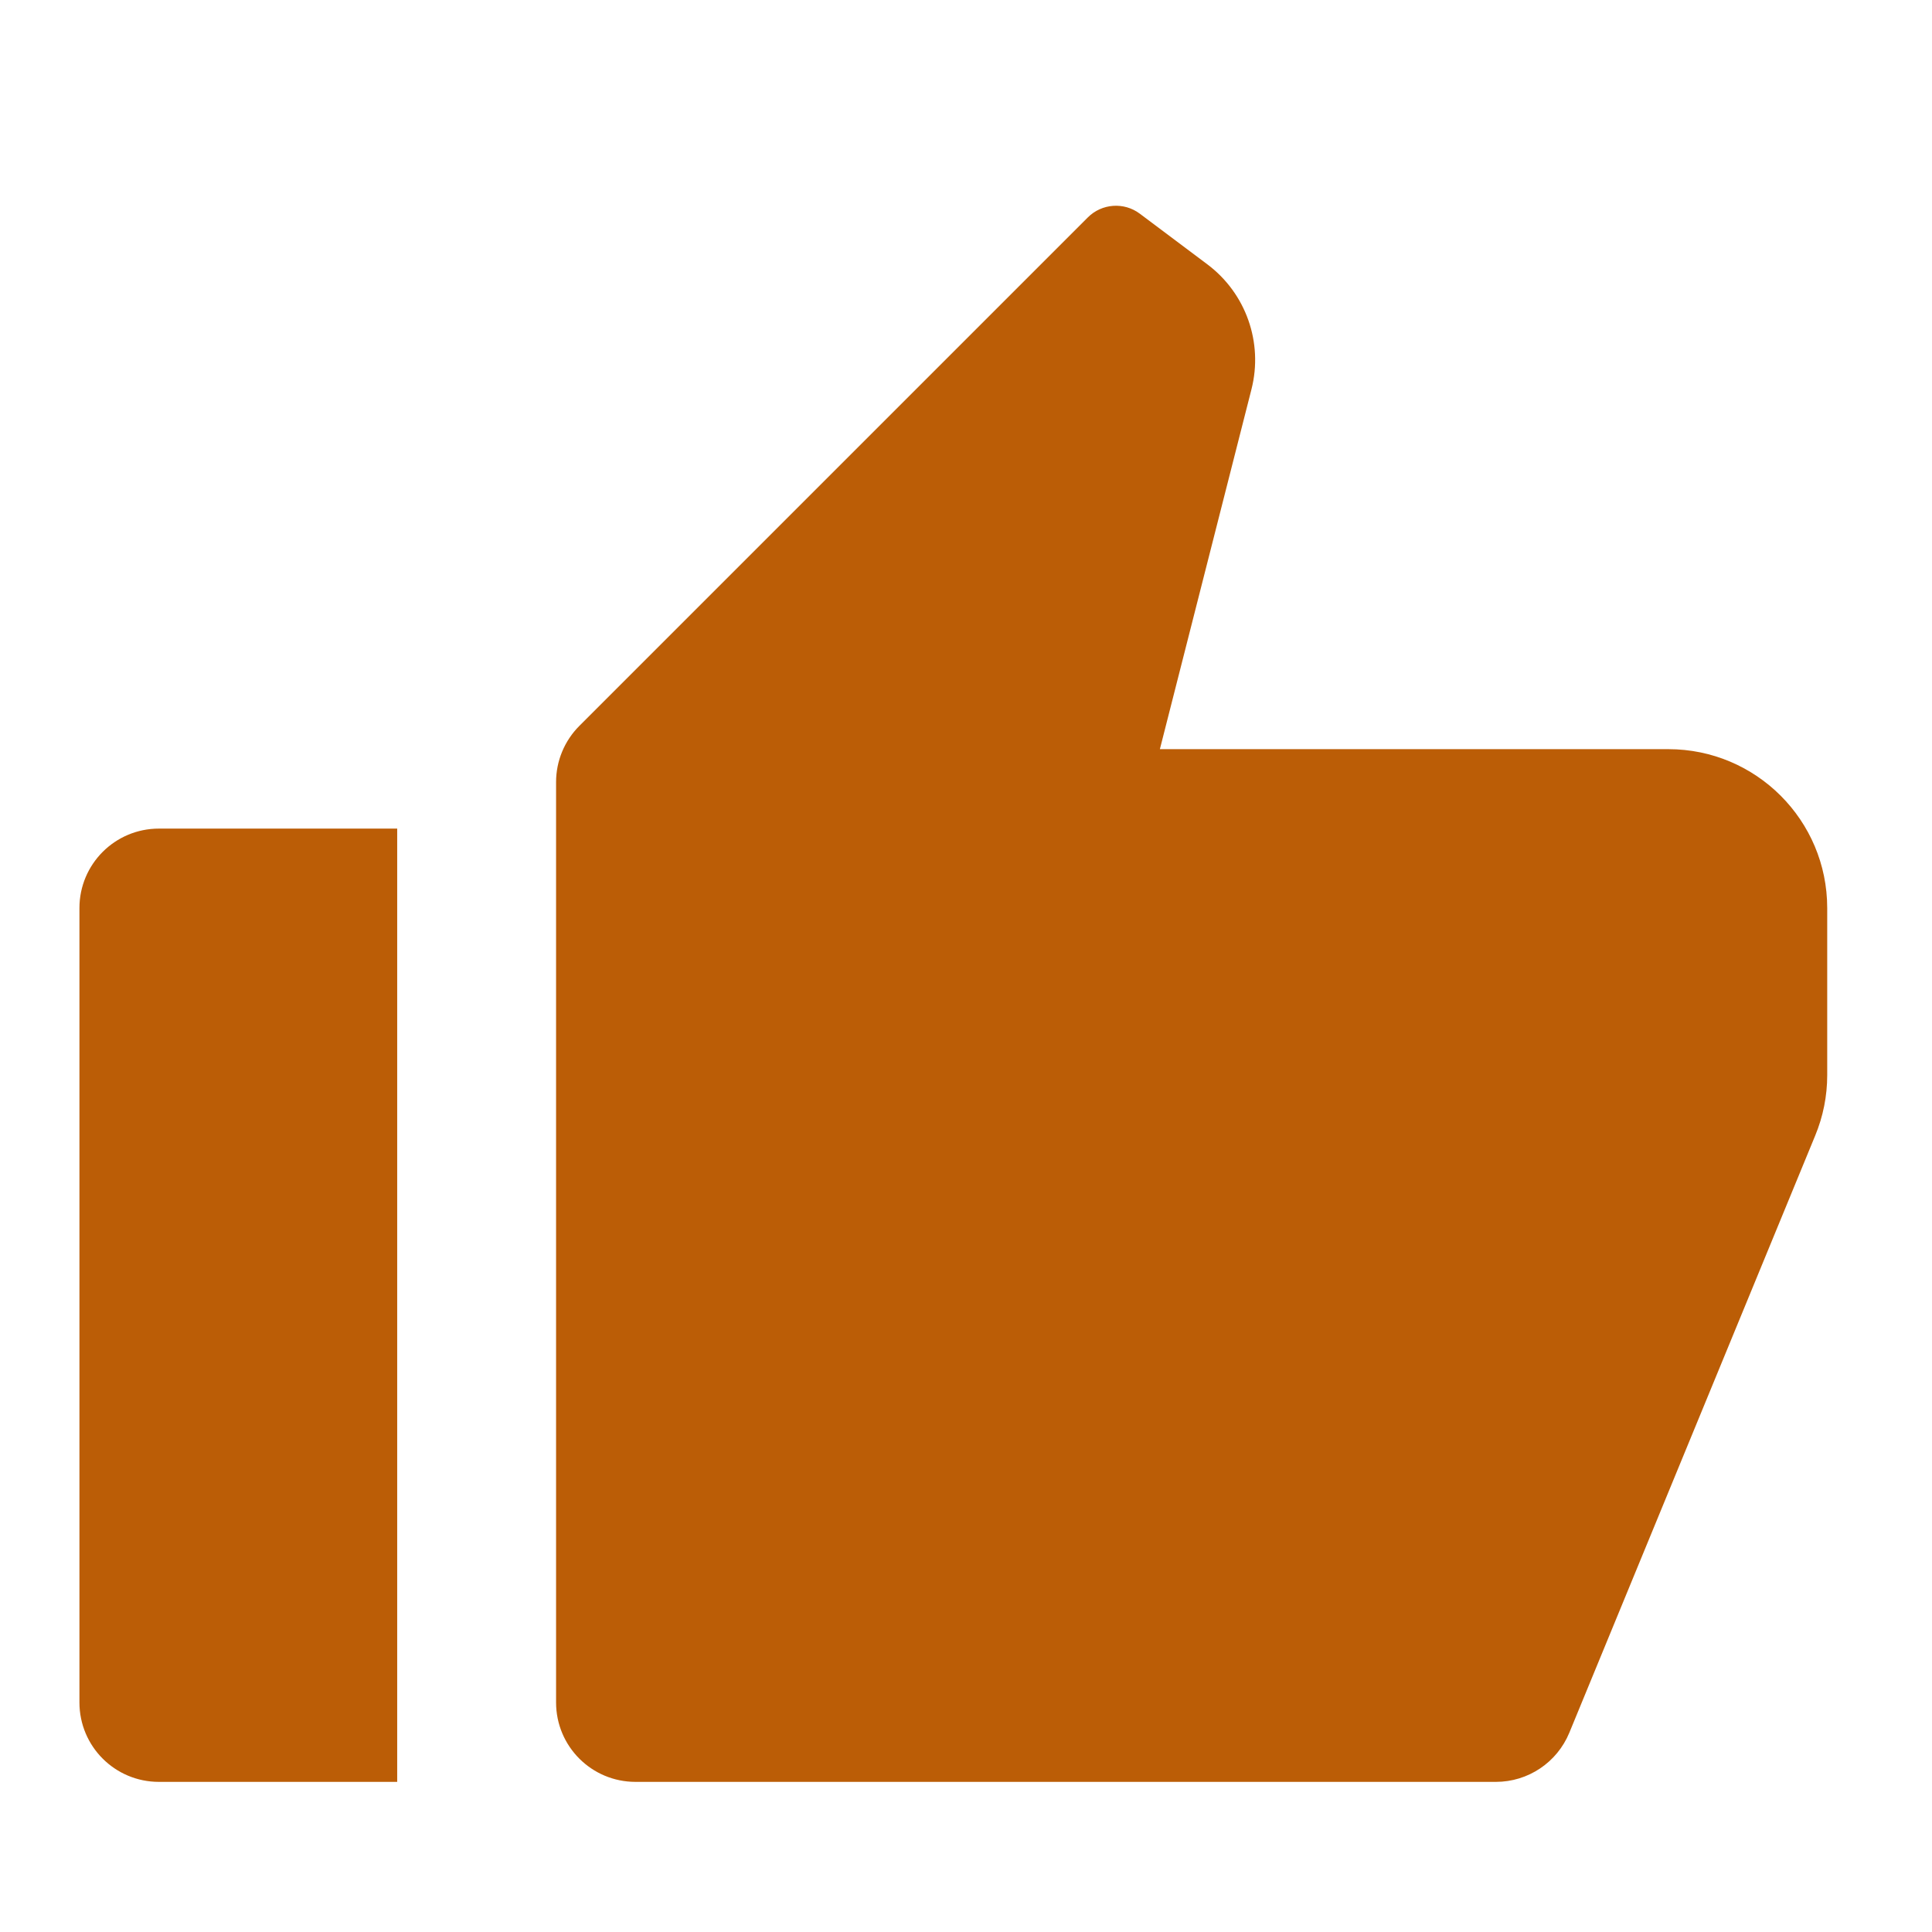 <svg width="40" height="40" viewBox="0 0 17 15" fill="none" xmlns="http://www.w3.org/2000/svg">
<path d="M1.398 6.291H3.495V14.679H1.398C1.012 14.679 0.699 14.367 0.699 13.98V6.99C0.699 6.604 1.012 6.291 1.398 6.291ZM5.098 5.387L9.572 0.913C9.695 0.79 9.89 0.776 10.029 0.88L10.625 1.327C10.964 1.582 11.116 2.015 11.012 2.425L10.206 5.592H14.68C15.452 5.592 16.078 6.218 16.078 6.99V8.461C16.078 8.644 16.042 8.824 15.972 8.993L13.809 14.246C13.701 14.508 13.446 14.679 13.163 14.679H5.592C5.206 14.679 4.893 14.367 4.893 13.98V5.881C4.893 5.696 4.967 5.518 5.098 5.387Z" fill="#BB5D06"/>
</svg>
